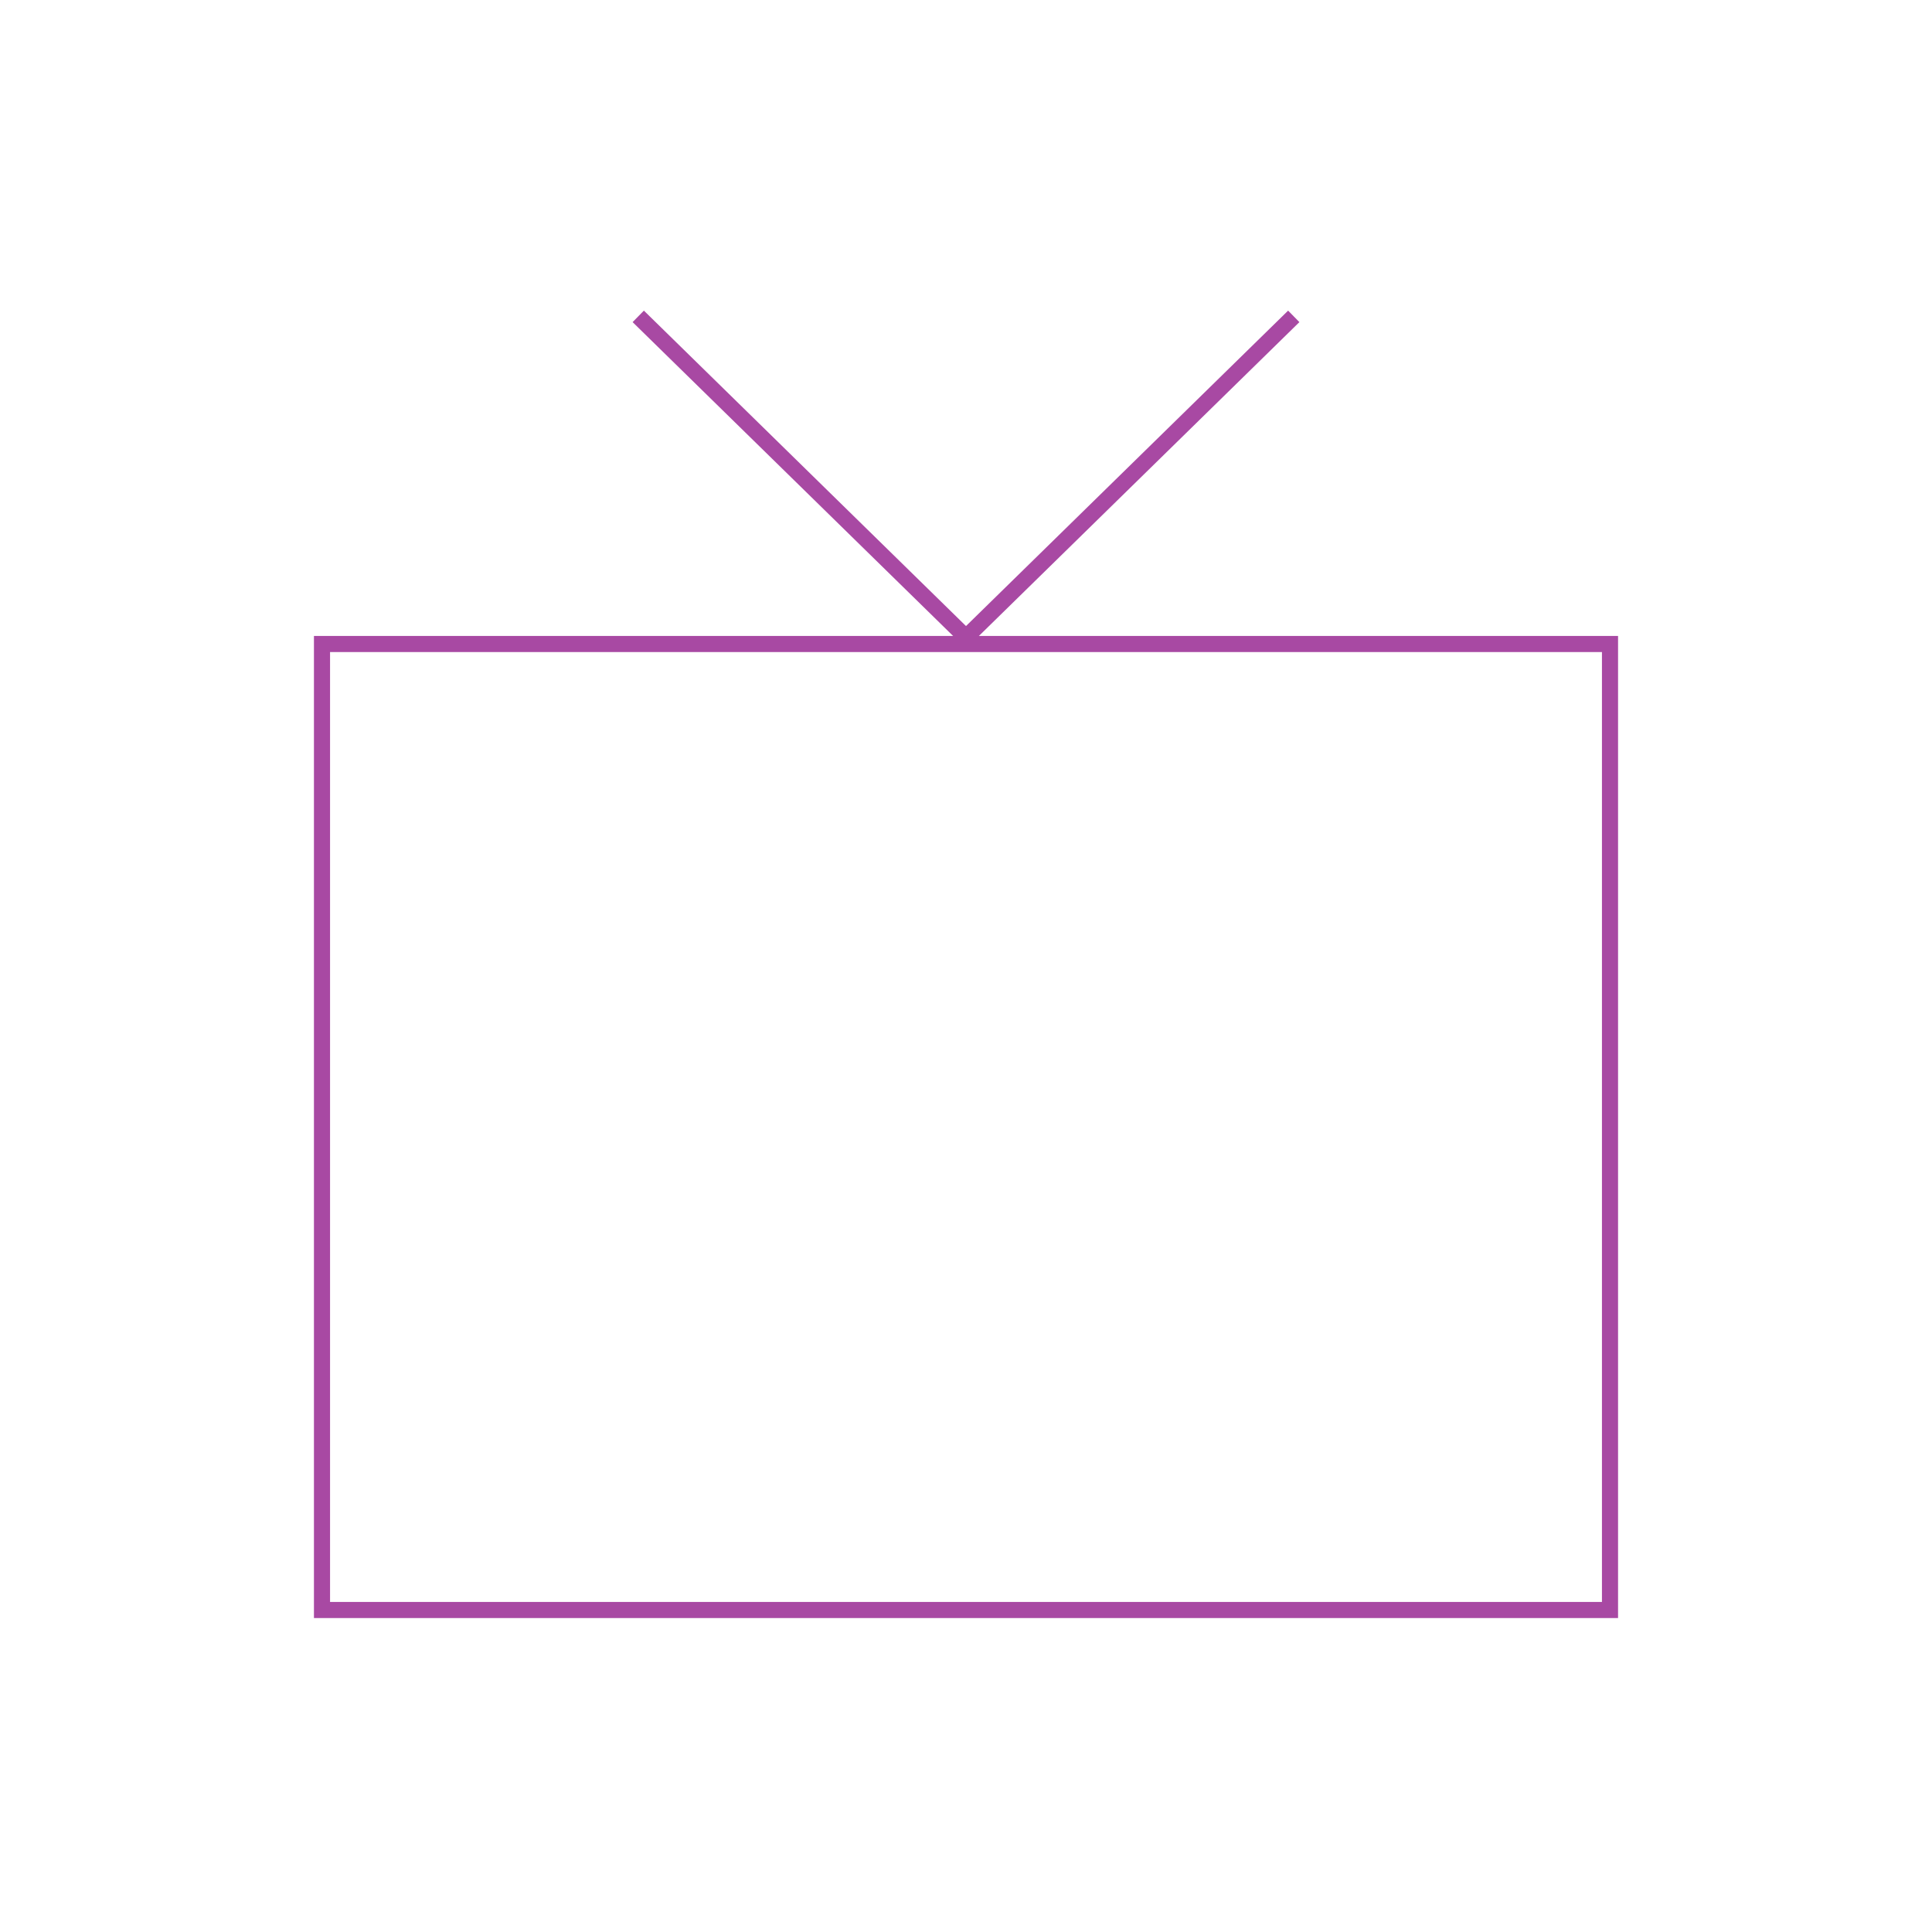 <svg role="img" xmlns="http://www.w3.org/2000/svg" width="120px" height="120px" viewBox="0 0 24 24" aria-labelledby="tvIconTitle tvIconDesc" stroke="#a849a3" stroke-width="0.2" stroke-linecap="square" stroke-linejoin="miter" fill="none" color="#a849a3"> <title id="tvIconTitle">TV</title> <desc id="tvIconDesc">Icon of an old TV set</desc> <polygon points="20 8 20 20 4 20 4 8"/> <polyline stroke-linejoin="round" points="8 4 12 7.917 16 4"/> </svg>